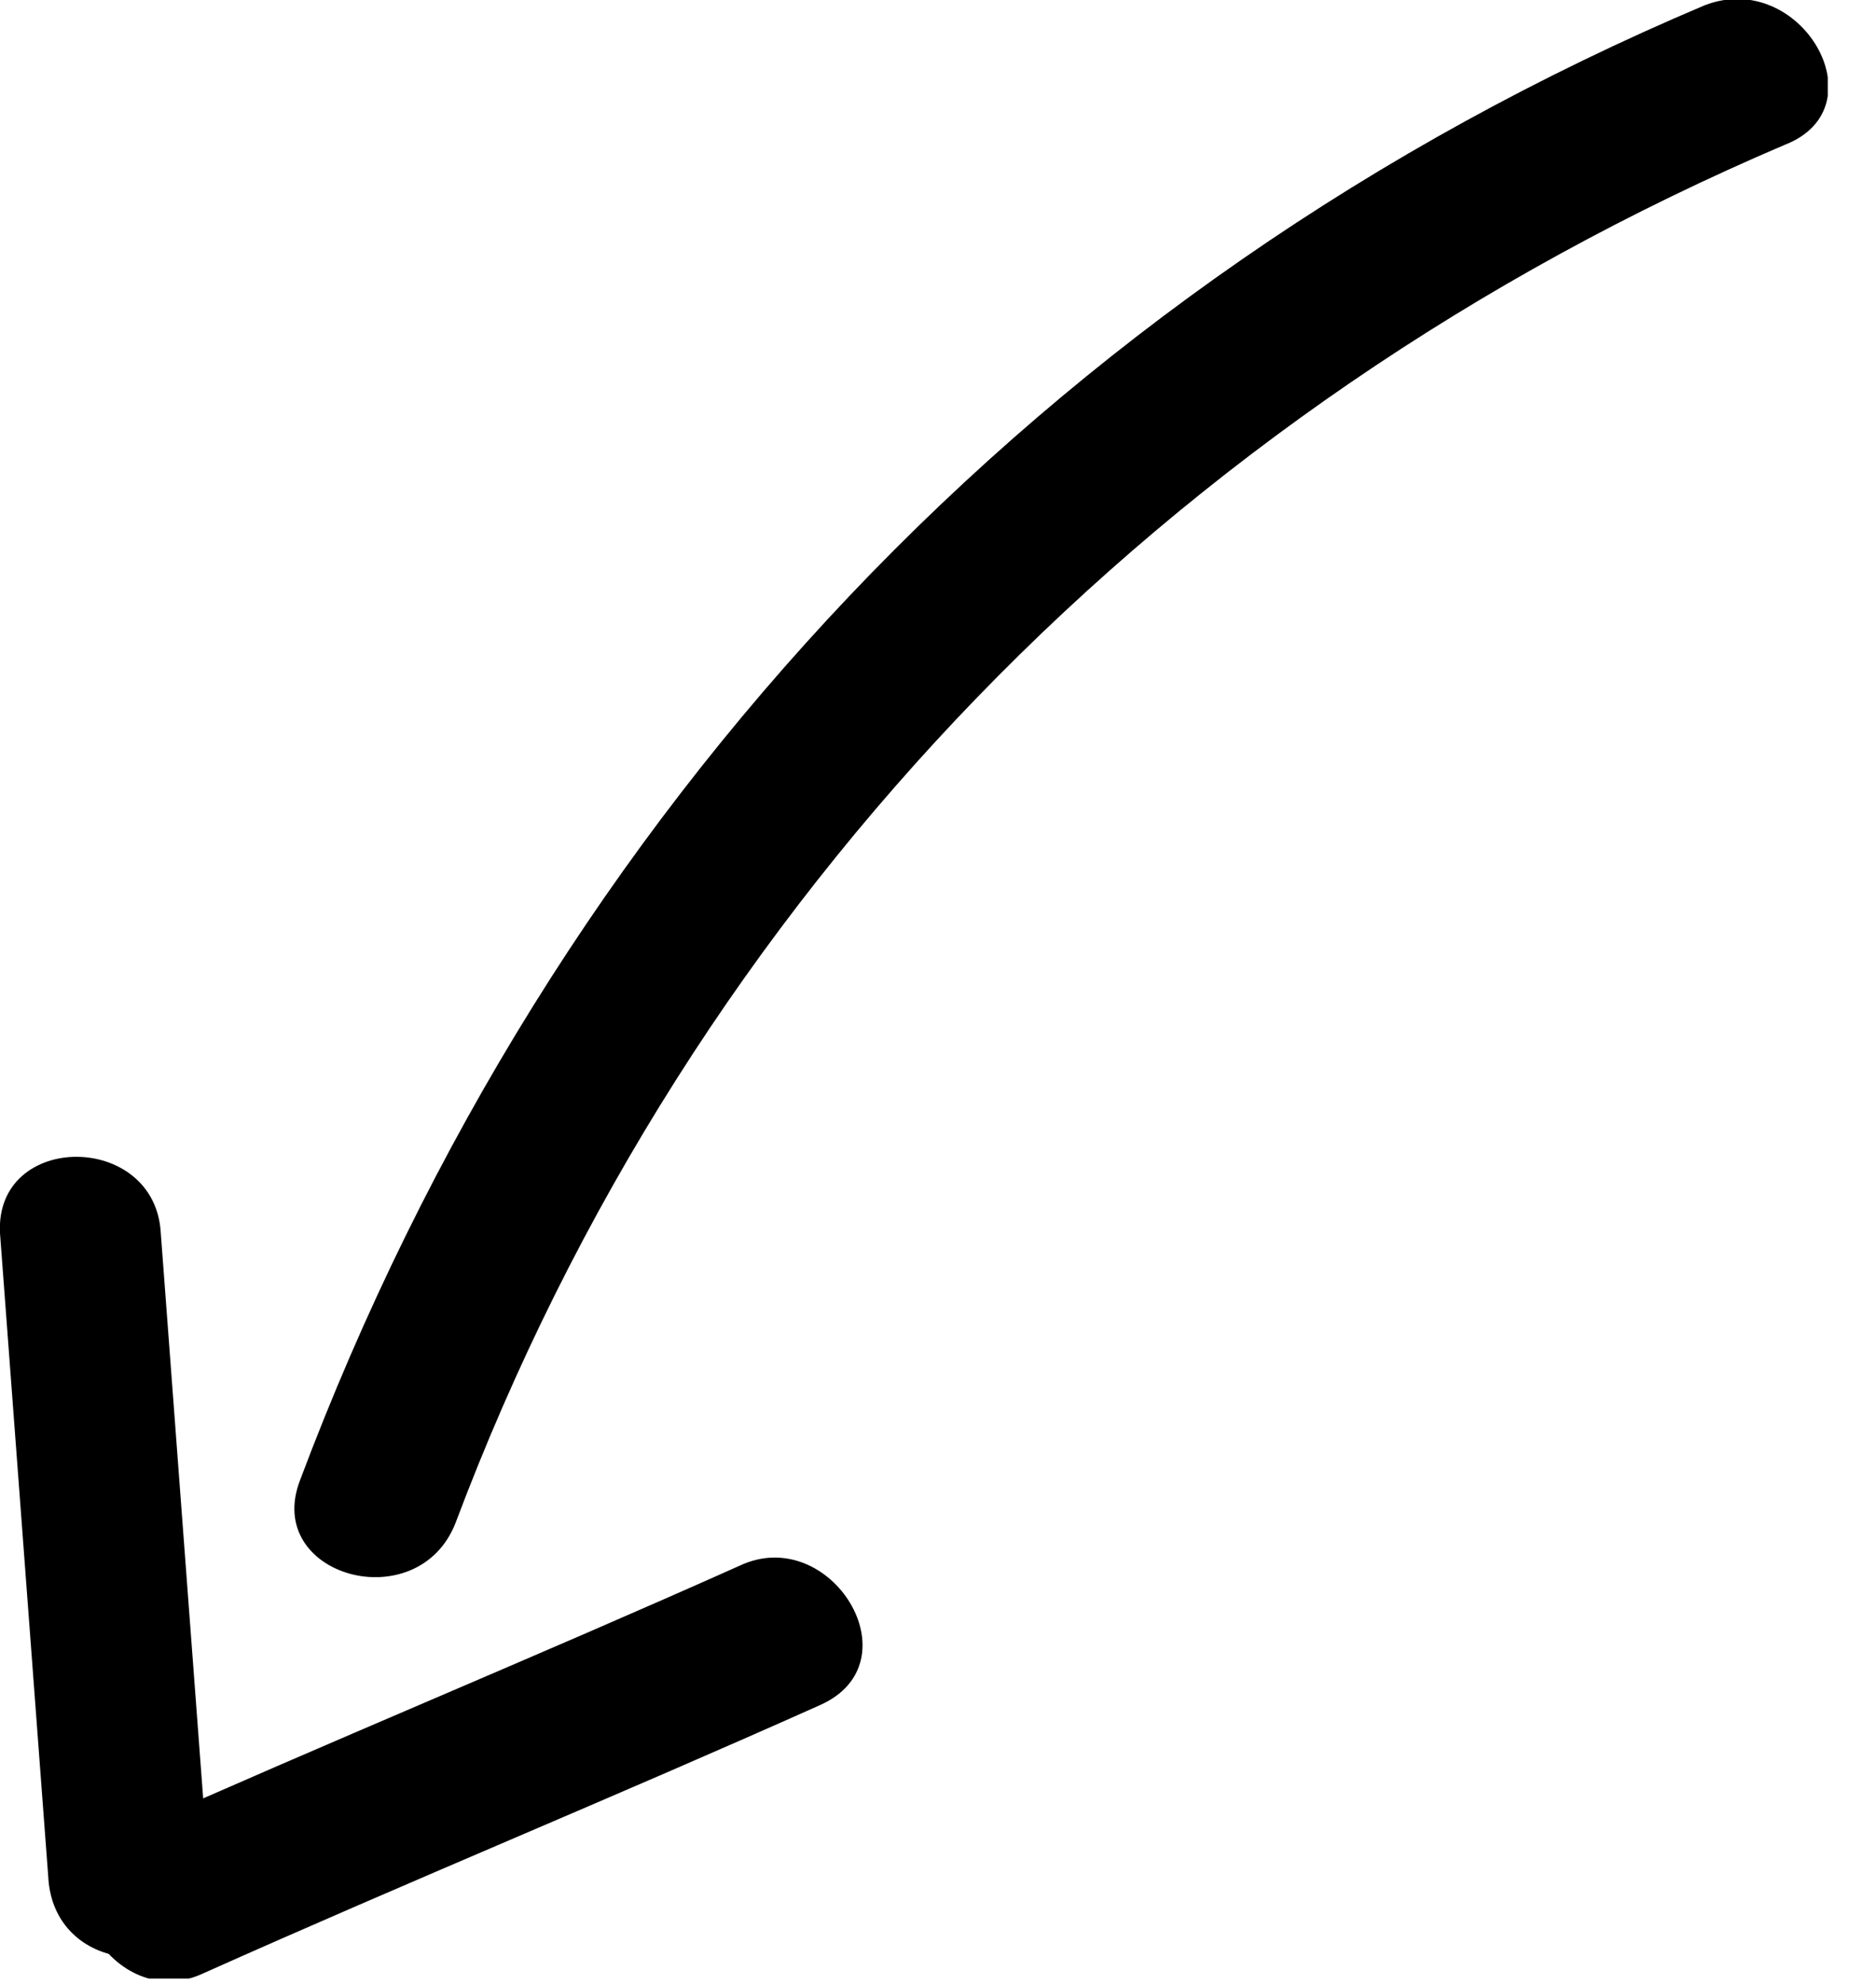 <svg width="35" height="37" viewBox="0 0 35 37" fill="none" xmlns="http://www.w3.org/2000/svg">
<g clip-path="url(#clip0)">
<path d="M31.8 0.1C19.5 5.3 10.3 15.1 5.6 27.6C4.9 29.4 7.8 30.2 8.5 28.4C12.9 16.7 21.8 7.6 33.3 2.7C35.1 2 33.6 -0.6 31.8 0.1Z" fill="black"/>
<path d="M3.73251e-06 23C0.3 27 0.6 31 0.9 35C1 37 4 37 3.9 35C3.6 31 3.3 27 3 23C2.9 21.1 -0.1 21.1 3.73251e-06 23Z" fill="black"/>
<path d="M3.8 36.8C7.6 35.1 11.5 33.5 15.3 31.8C17.1 31 15.5 28.4 13.8 29.2C10 30.9 6.1 32.5 2.3 34.2C0.6 35 2.1 37.6 3.8 36.8Z" fill="black"/>
</g>
<defs>
<clipPath id="clip0">
<rect width="34.1" height="36.9" fill="white"/>
</clipPath>
</defs>
</svg>
